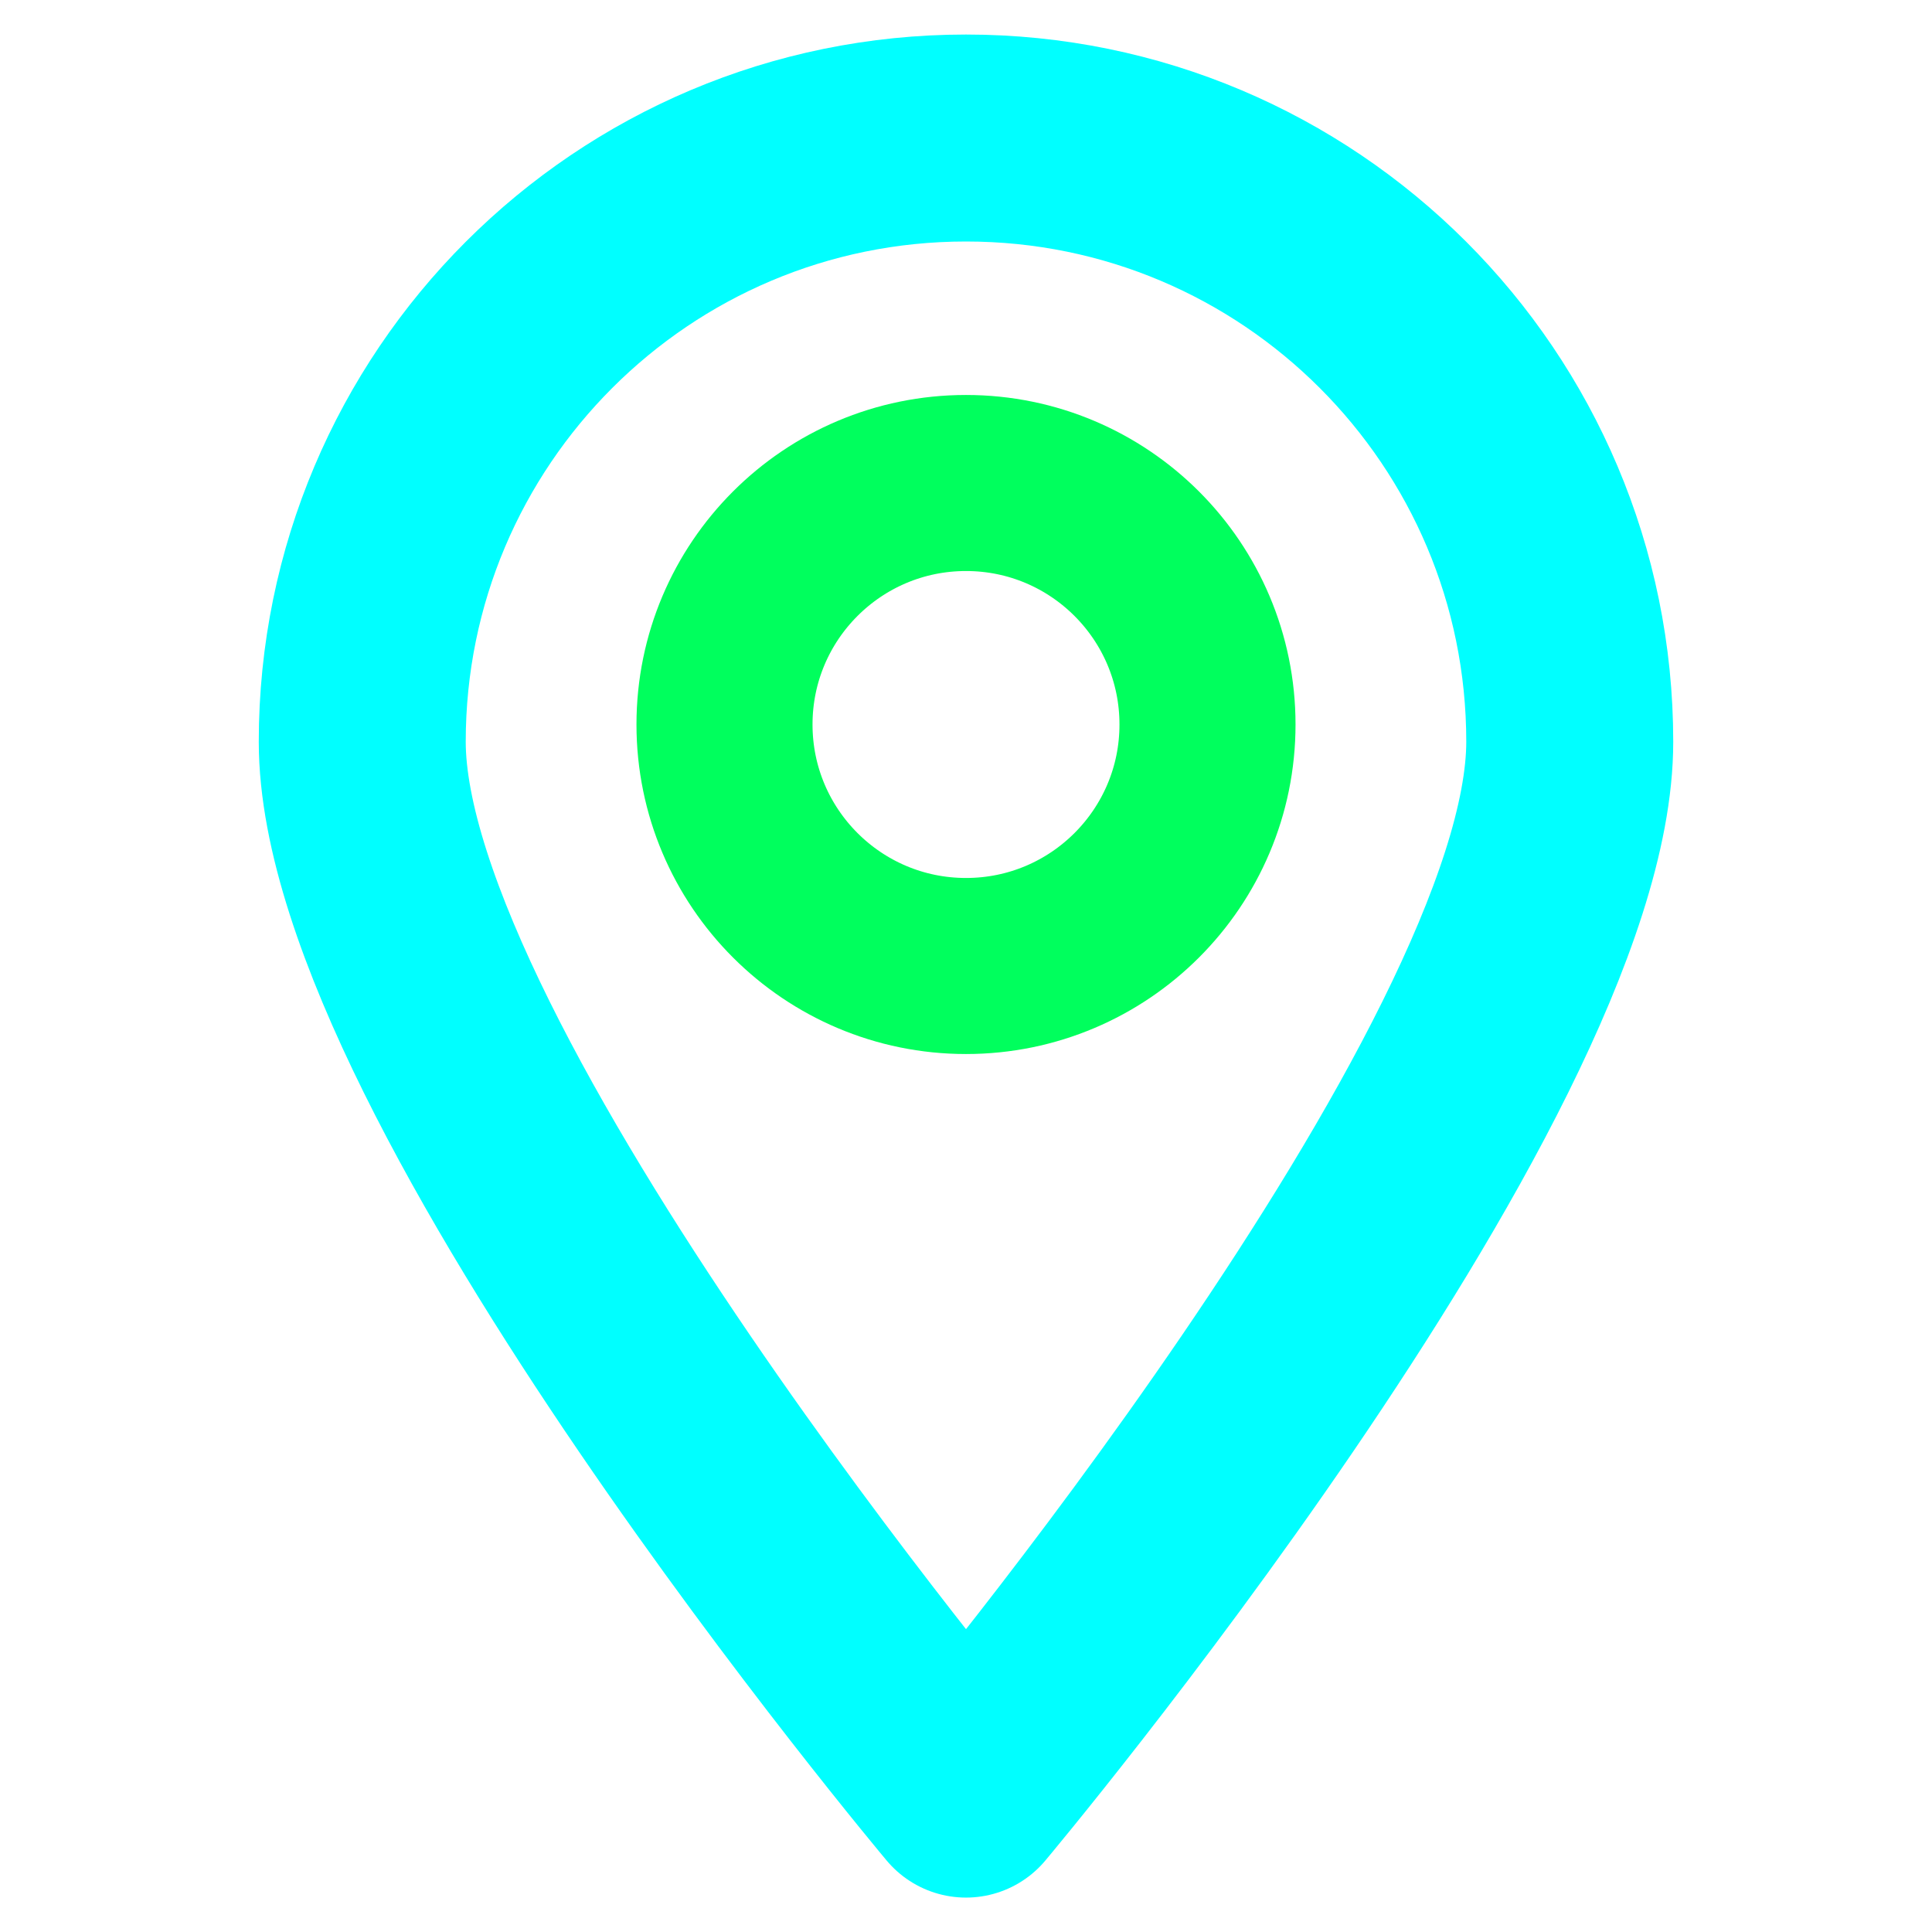 <?xml version="1.0" encoding="utf-8"?>
<!-- Generator: Adobe Illustrator 16.0.0, SVG Export Plug-In . SVG Version: 6.00 Build 0)  -->
<!DOCTYPE svg PUBLIC "-//W3C//DTD SVG 1.1//EN" "http://www.w3.org/Graphics/SVG/1.1/DTD/svg11.dtd">
<svg version="1.1" id="Layer_1" xmlns="http://www.w3.org/2000/svg" xmlns:xlink="http://www.w3.org/1999/xlink" x="0px" y="0px"
	 width="16px" height="16px" viewBox="0 0 16 16" enable-background="new 0 0 16 16" xml:space="preserve">
<g>
	<path fill="none" stroke="#00FFFF" stroke-width="1.714" stroke-linejoin="round" d="M13,6.143c0,2.761-5,8.715-5,8.715
		S3,8.903,3,6.143c0-2.762,2.238-5,5-5S13,3.381,13,6.143z"/>
	<circle fill="none" stroke="#00FF5D" stroke-width="1.458" stroke-linejoin="round" cx="8" cy="6" r="2"/>
</g>
</svg>

